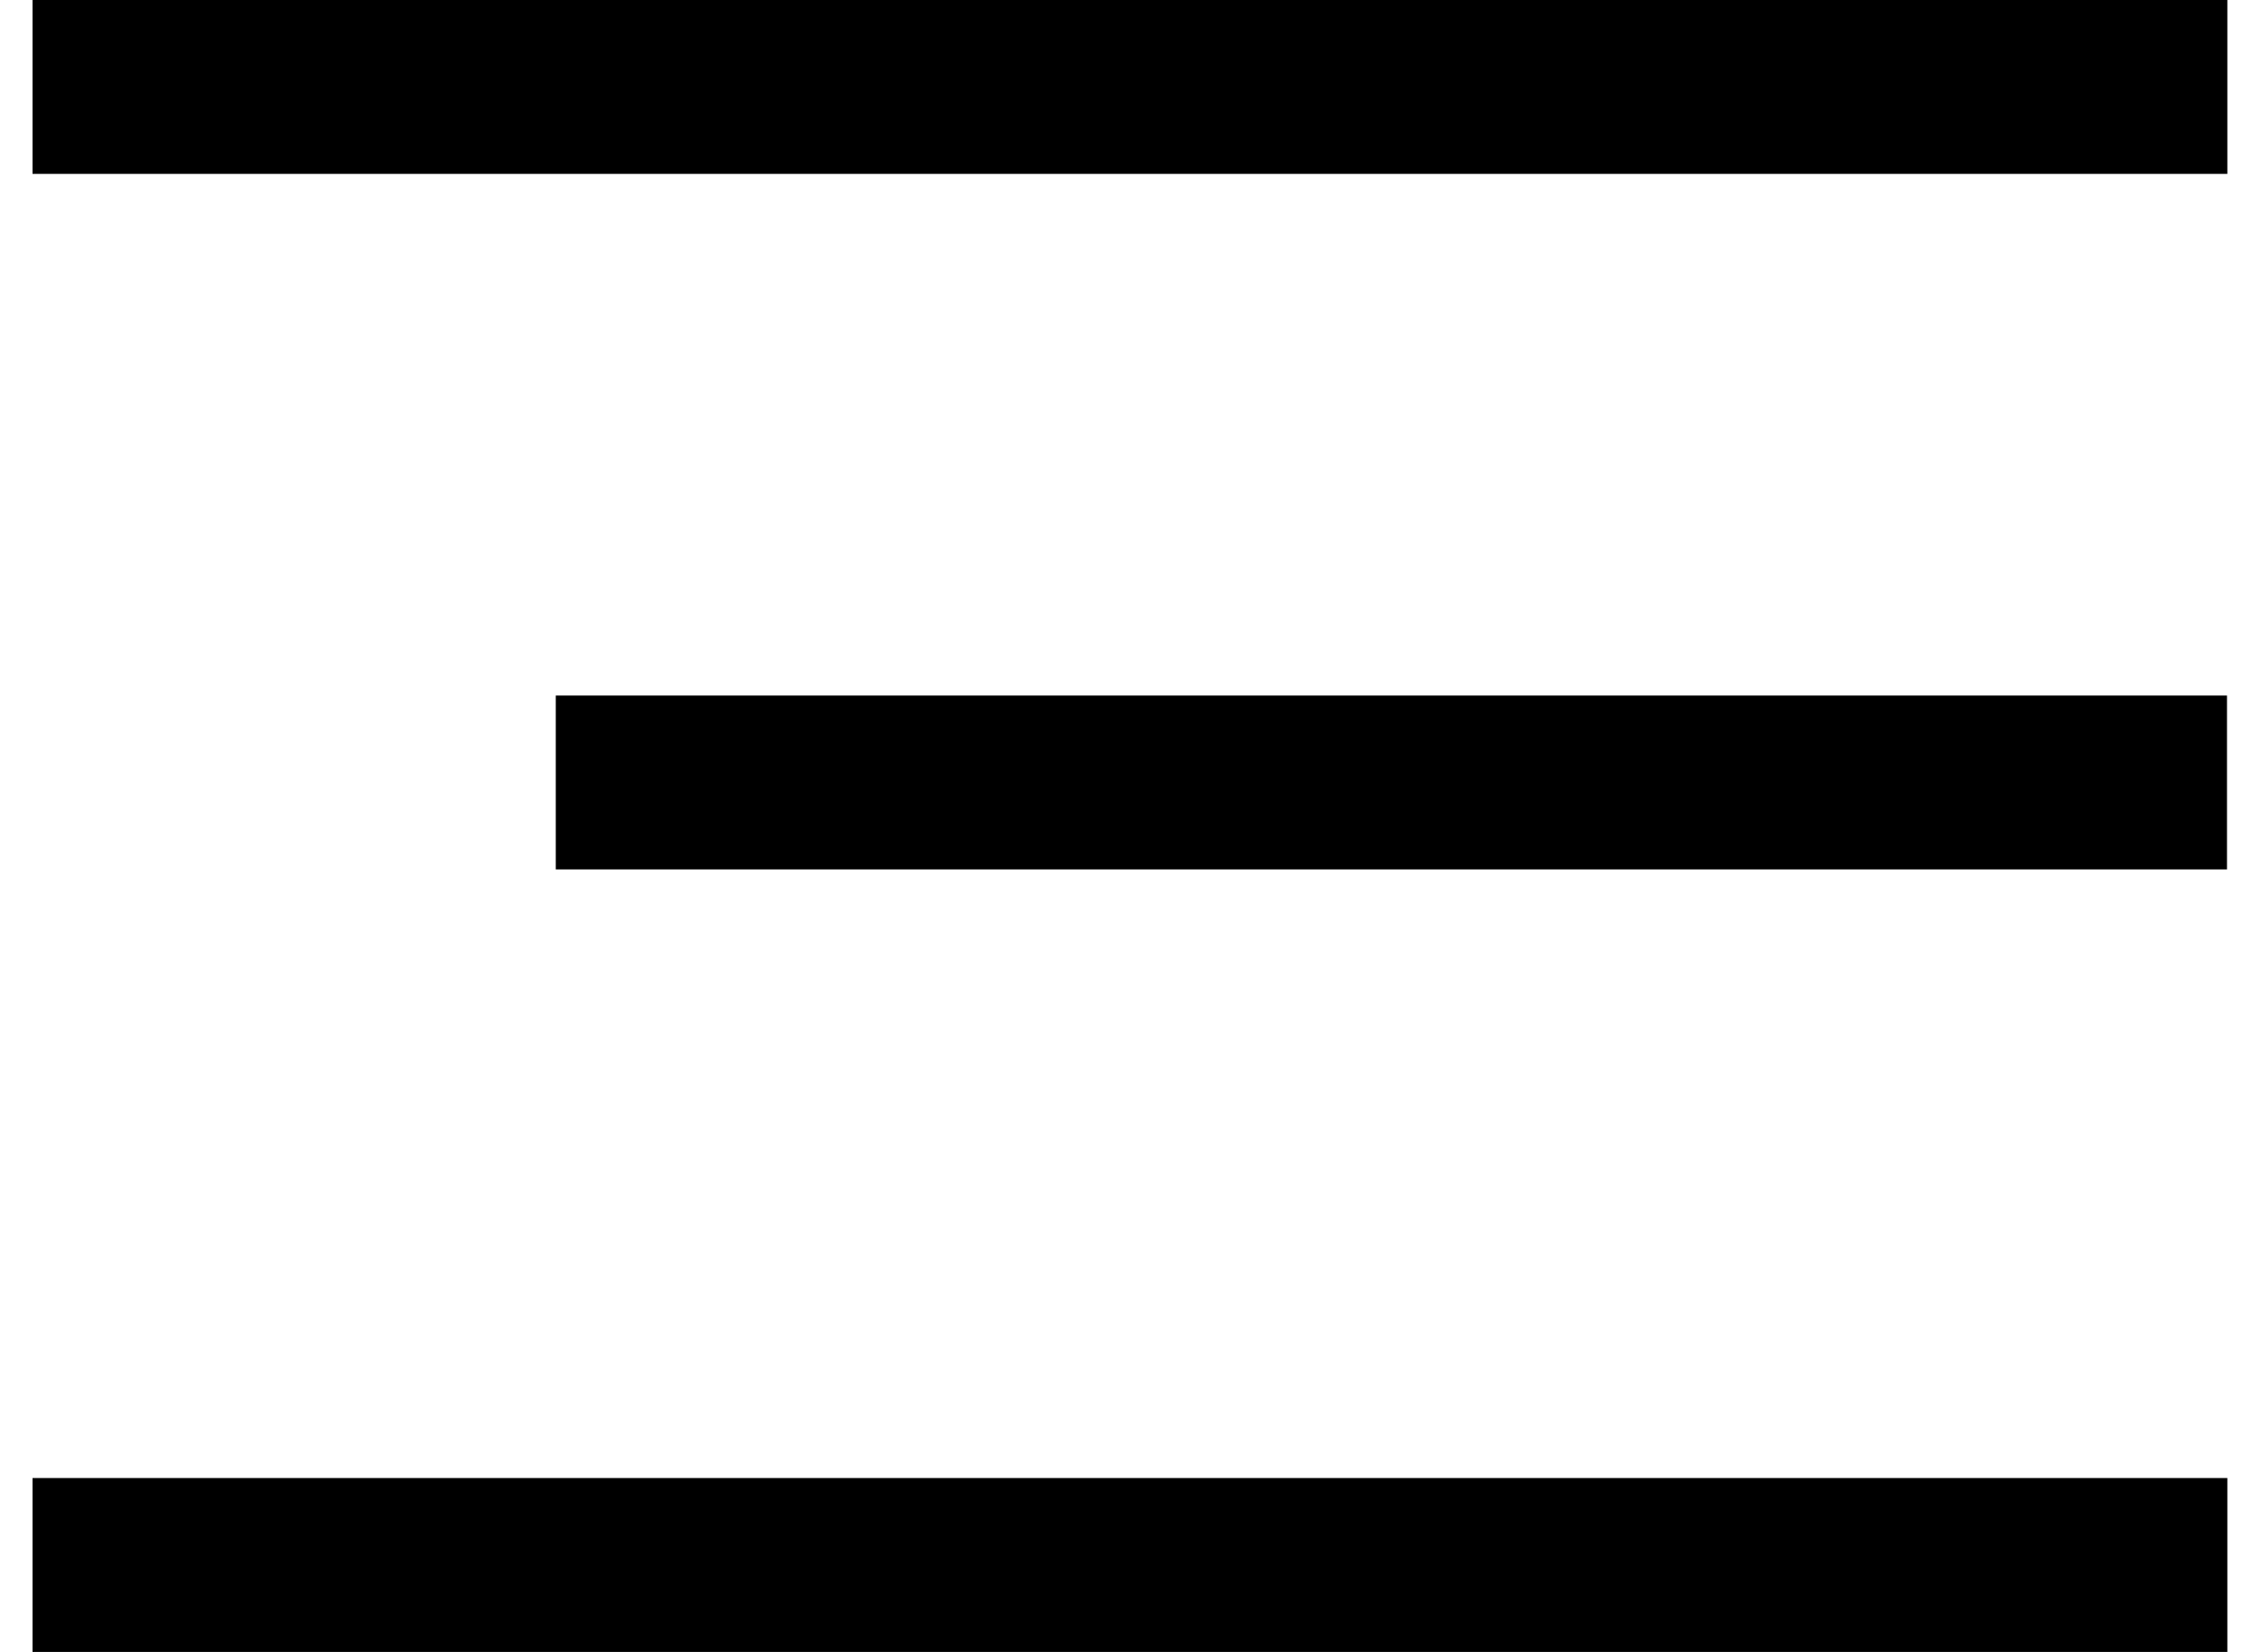 <svg width="26" height="19" viewBox="0 0 26 19" fill="none" xmlns="http://www.w3.org/2000/svg">
<path d="M24.613 1H1.374" stroke="black" stroke-width="2" stroke-linecap="square"/>
<path d="M24.609 9H7.391" stroke="black" stroke-width="2" stroke-linecap="square"/>
<path d="M24.613 18H1.374" stroke="black" stroke-width="2" stroke-linecap="square"/>
</svg>
